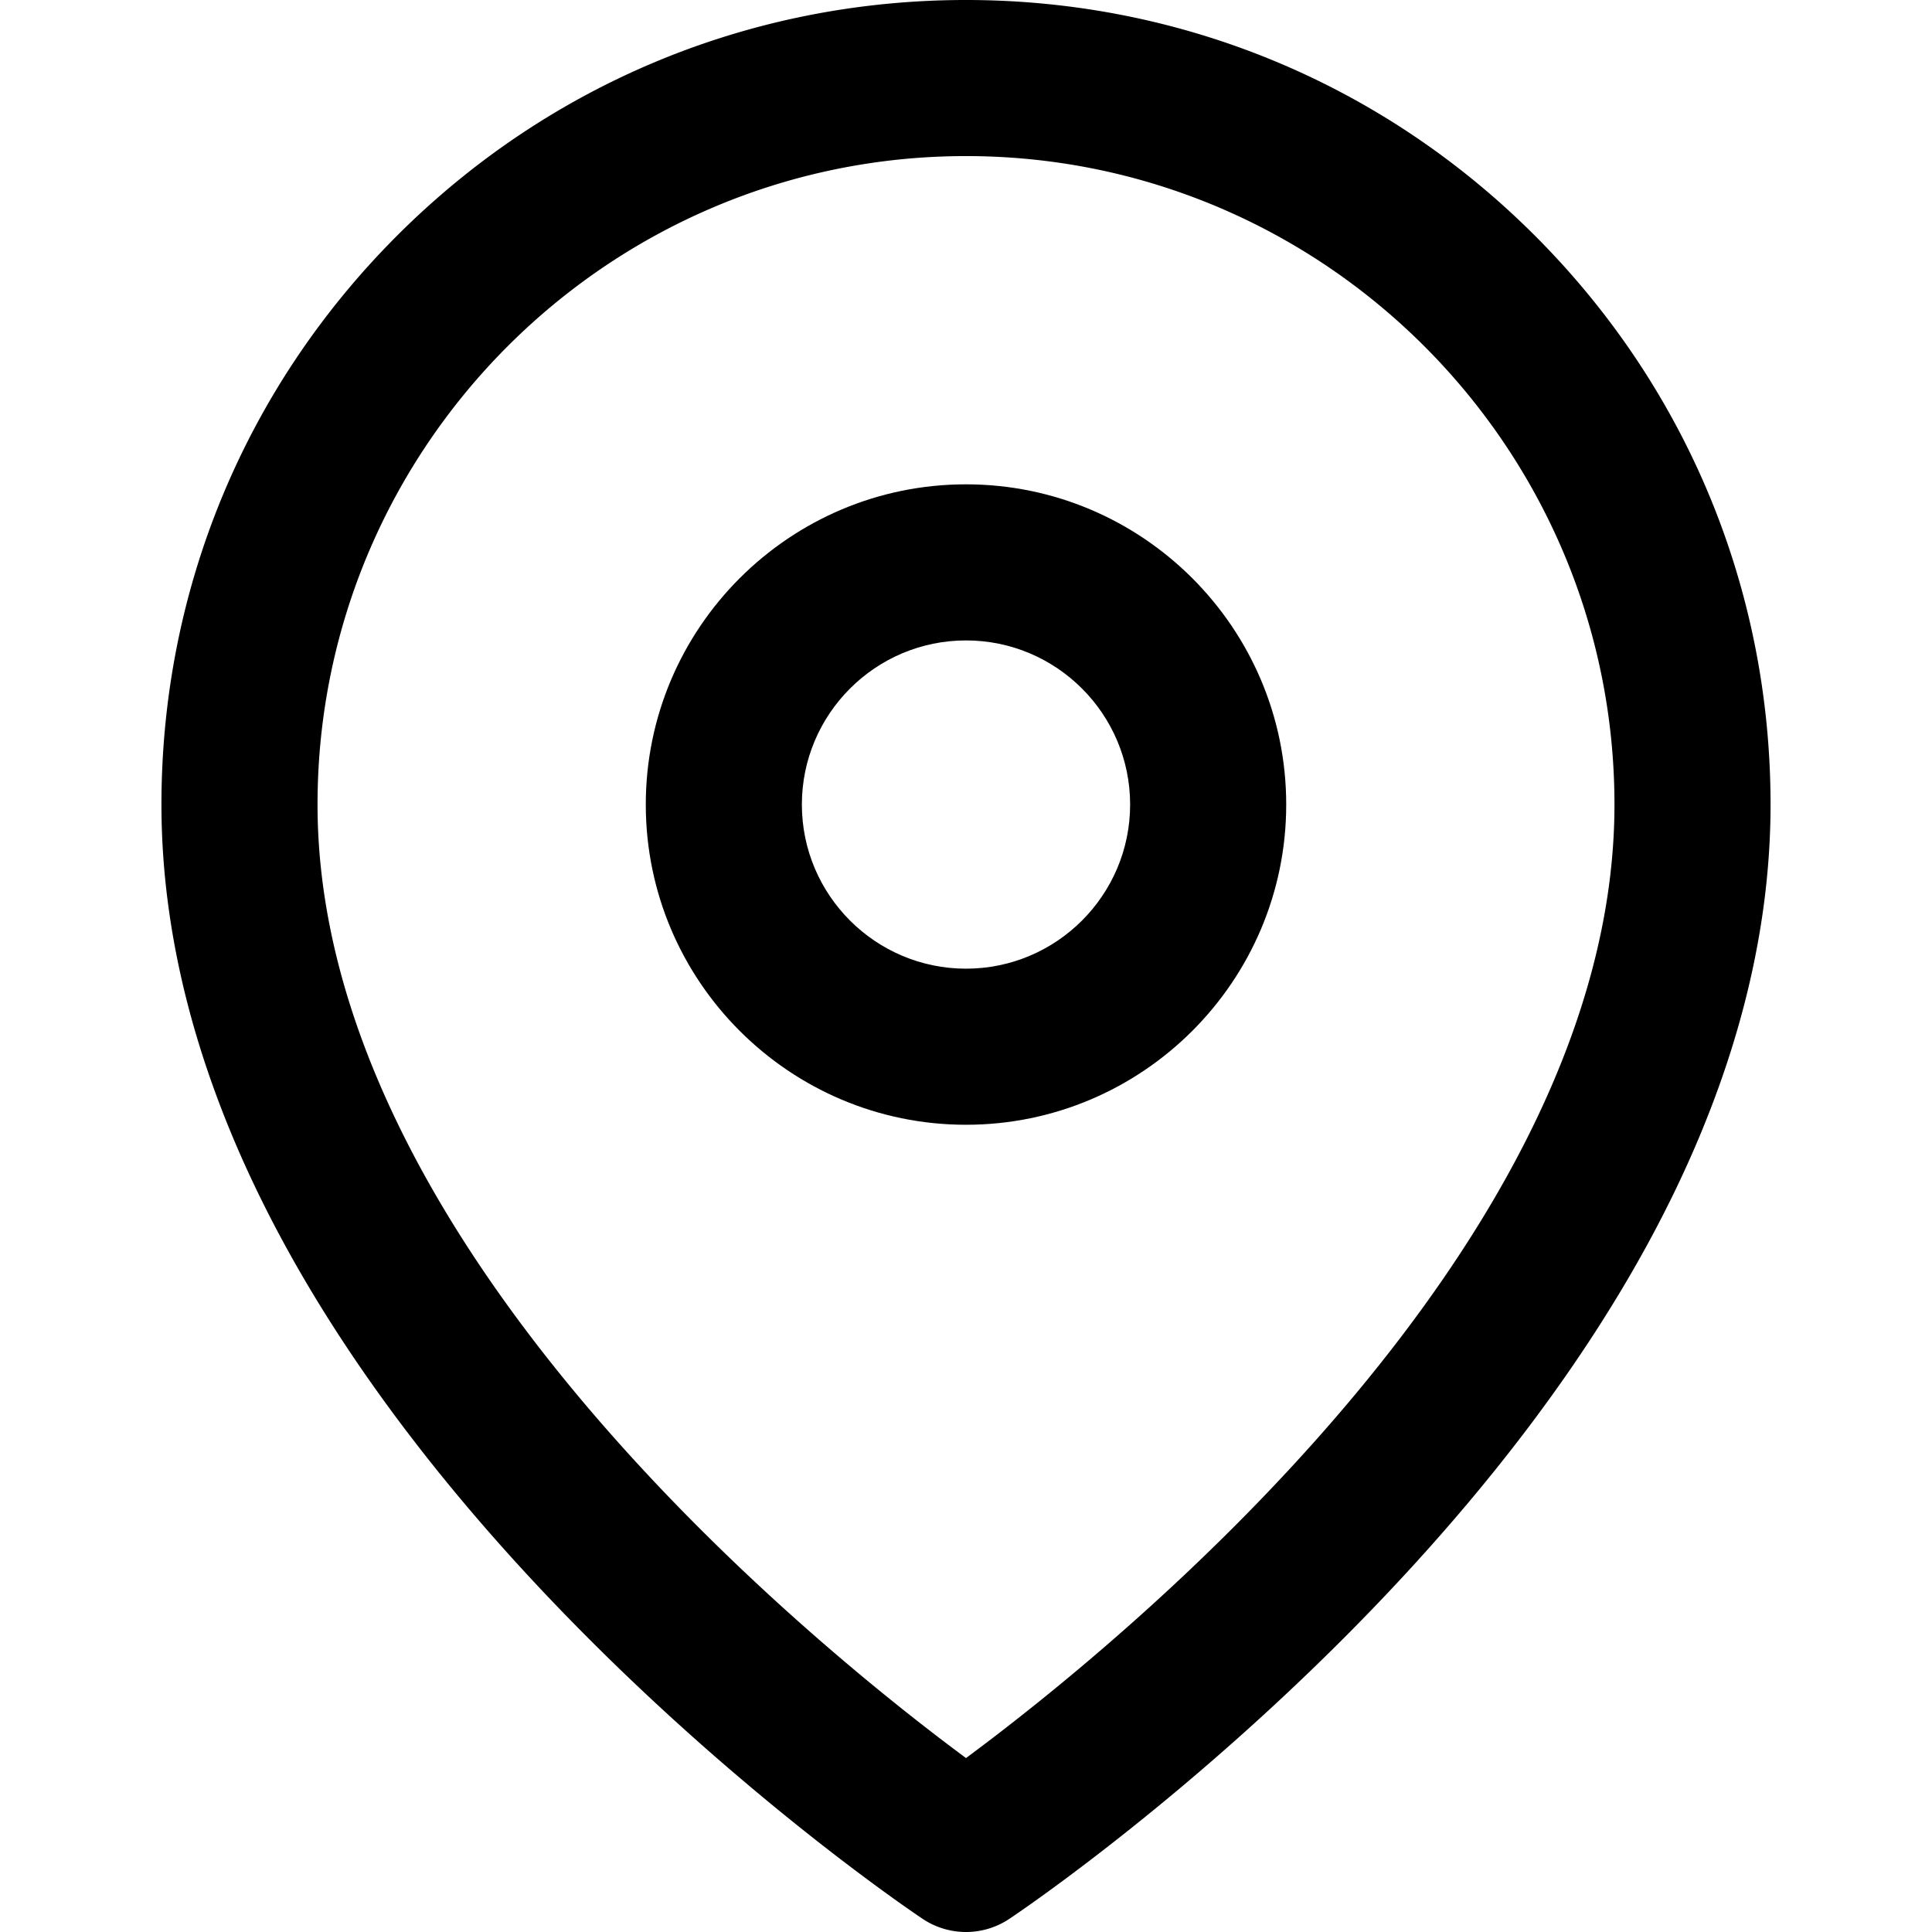<svg xmlns="http://www.w3.org/2000/svg" viewBox="-49 141 512 512"><path d="M207 653a20.663 20.663 0 0 1-11.473-3.474c-2.044-1.362-50.637-33.978-99.808-85.881-29.176-30.796-52.501-62.052-69.326-92.898C4.756 431.079-6.215 391.872-6.215 354.215c0-56.952 22.178-110.495 62.449-150.766C96.505 163.178 150.049 141 207 141s110.495 22.178 150.766 62.449c40.272 40.271 62.449 93.814 62.449 150.766 0 37.656-10.972 76.863-32.609 116.532-16.825 30.847-40.15 62.103-69.326 92.898-49.169 51.903-97.763 84.518-99.808 85.881A20.658 20.658 0 0 1 207 653zm0-470.636c-94.759 0-171.85 77.092-171.85 171.851 0 116.524 131.676 222.941 171.851 252.688 40.158-29.736 171.85-136.155 171.85-252.688-.001-94.758-77.092-171.851-171.851-171.851z"/><path d="M207 439.074c-46.791 0-84.86-38.068-84.86-84.86s38.068-84.86 84.86-84.86 84.86 38.068 84.86 84.86c.001 46.792-38.068 84.86-84.86 84.86zm0-128.355c-23.983 0-43.495 19.512-43.495 43.495 0 23.983 19.512 43.495 43.495 43.495 23.984 0 43.495-19.512 43.495-43.495 0-23.983-19.511-43.495-43.495-43.495z"/></svg>
